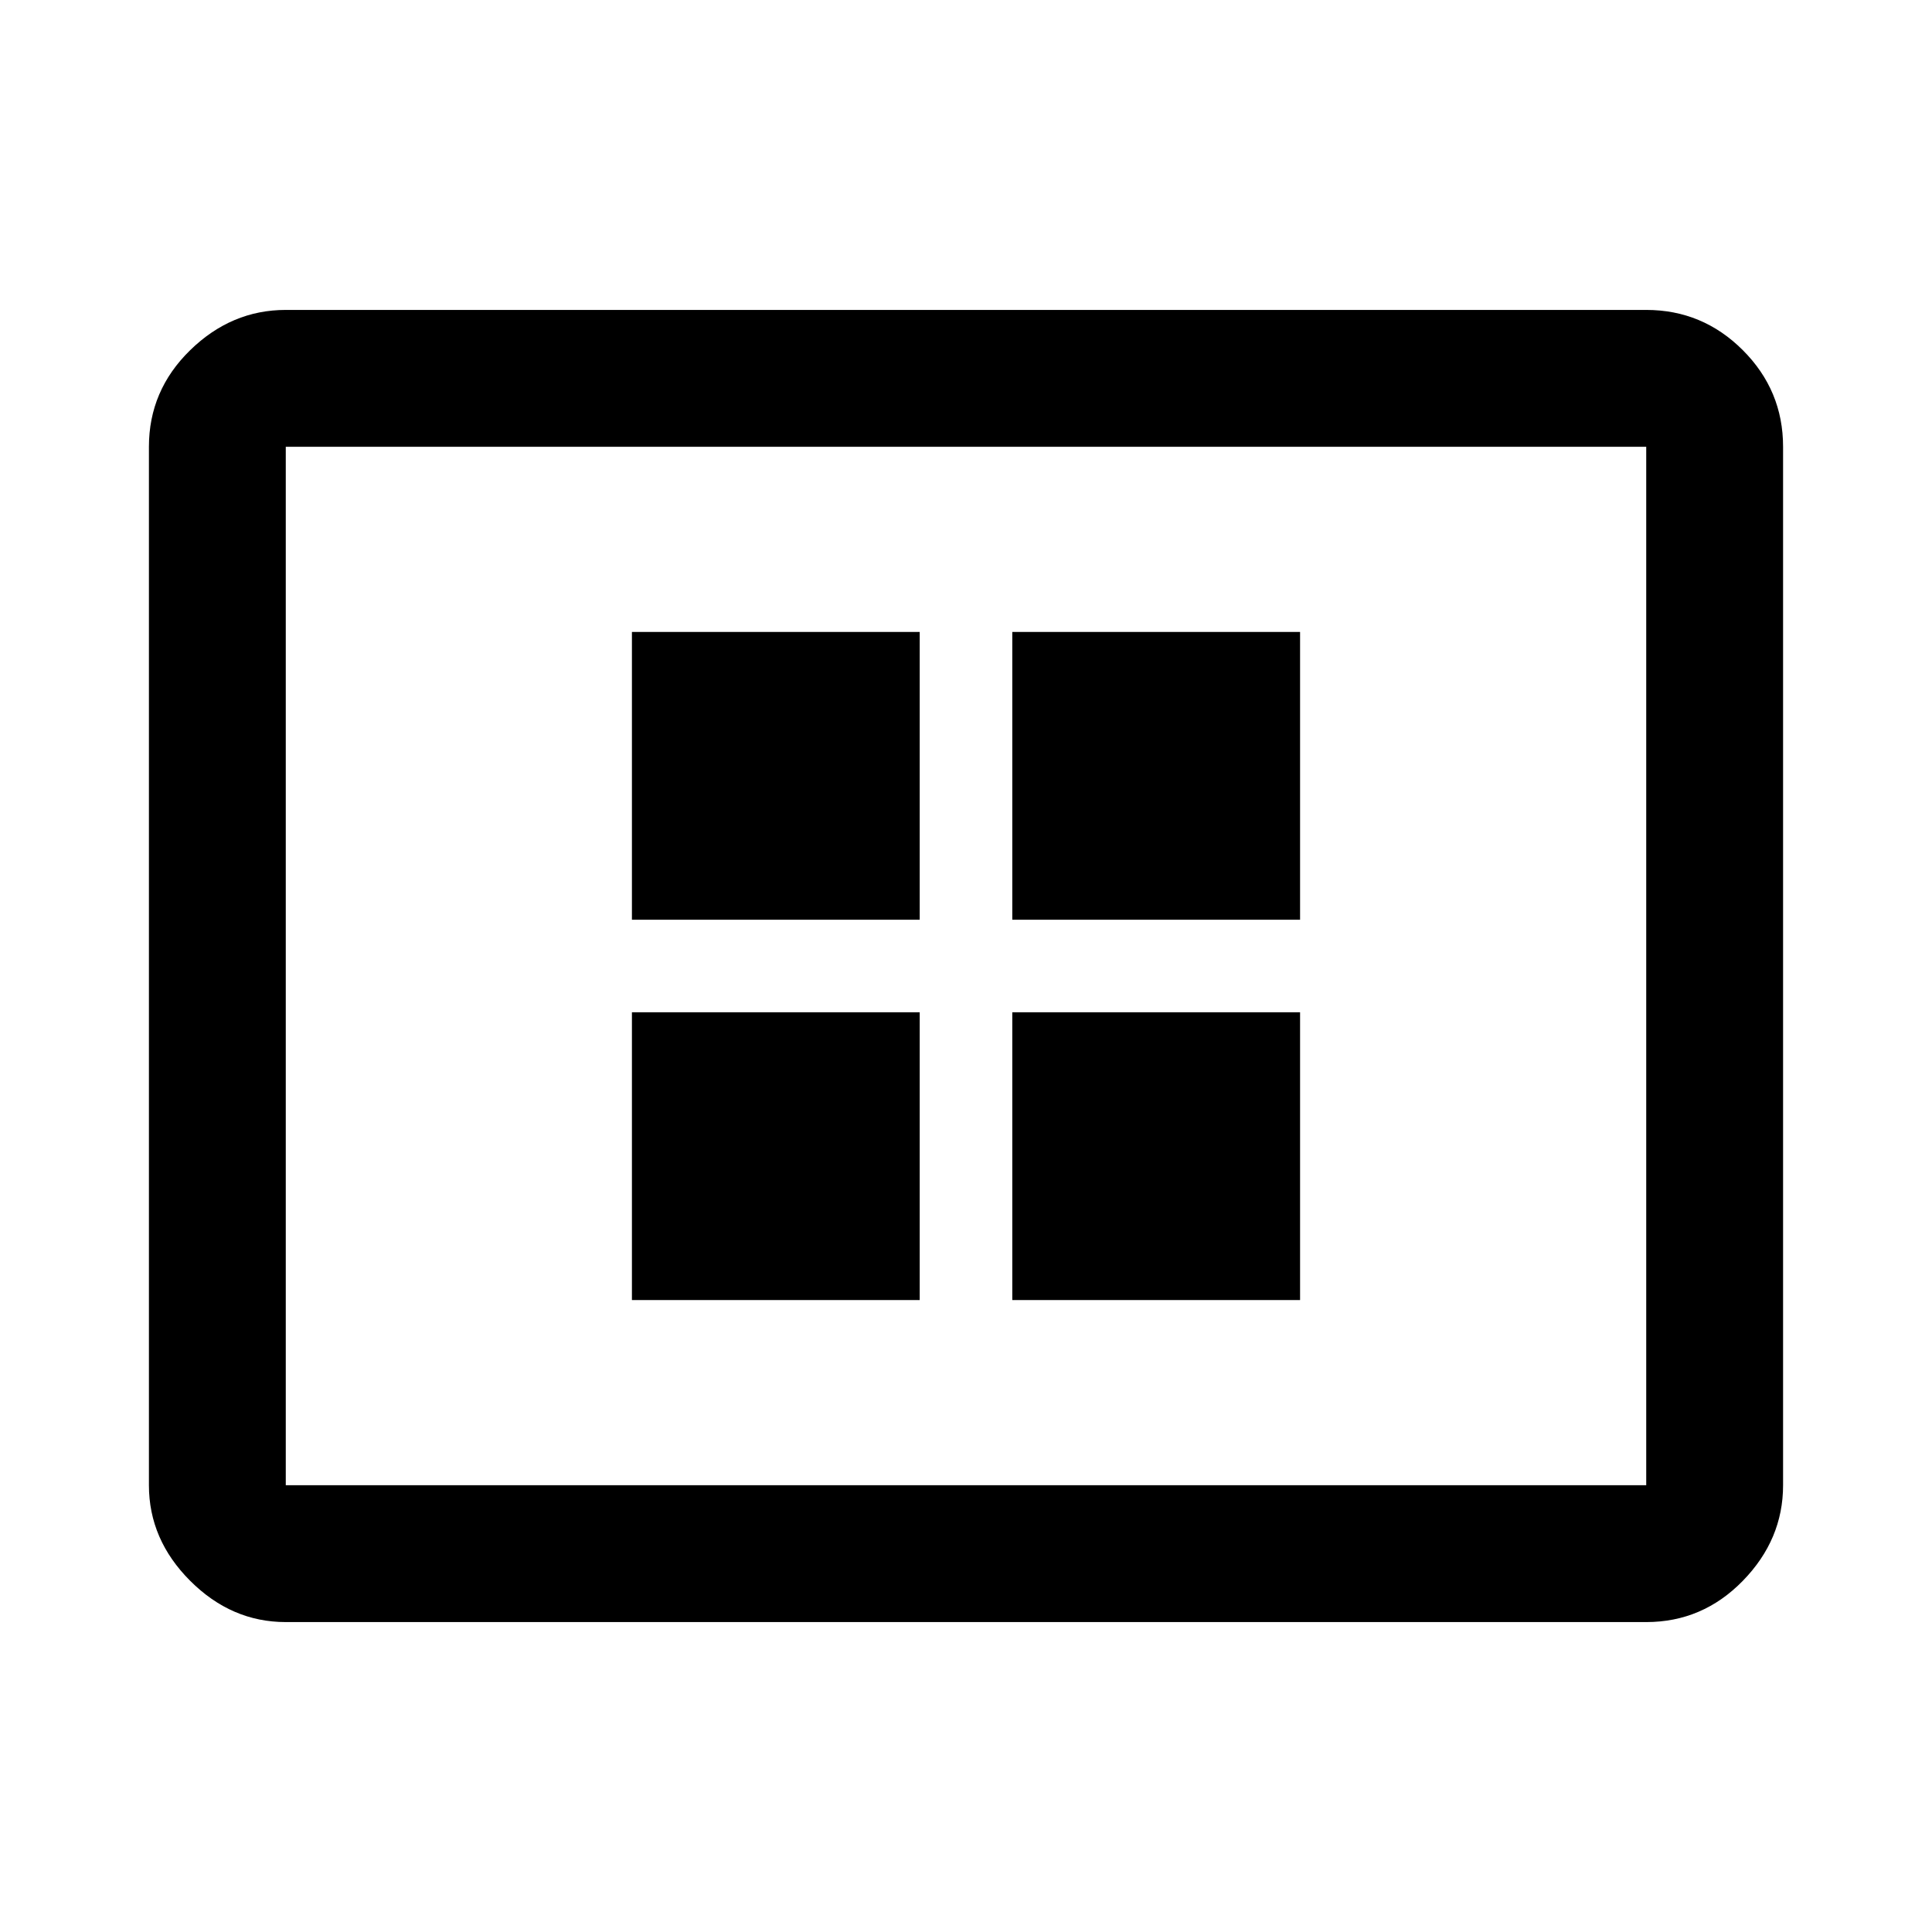 <svg xmlns="http://www.w3.org/2000/svg" height="48" width="48"><path d="M15.7 32.3h7.15v-7.15H15.7Zm0-9.45h7.15V15.7H15.7Zm9.45 9.45h7.15v-7.15h-7.15Zm0-9.45h7.15V15.7h-7.15ZM7.1 40.3q-1.35 0-2.375-1.025T3.7 36.9V11.1q0-1.4 1.025-2.4t2.375-1h33.8q1.4 0 2.4 1t1 2.4v25.8q0 1.35-1 2.375T40.9 40.3Zm0-3.4h33.8V11.1H7.1v25.8Zm0 0V11.1v25.8Z"/></svg>